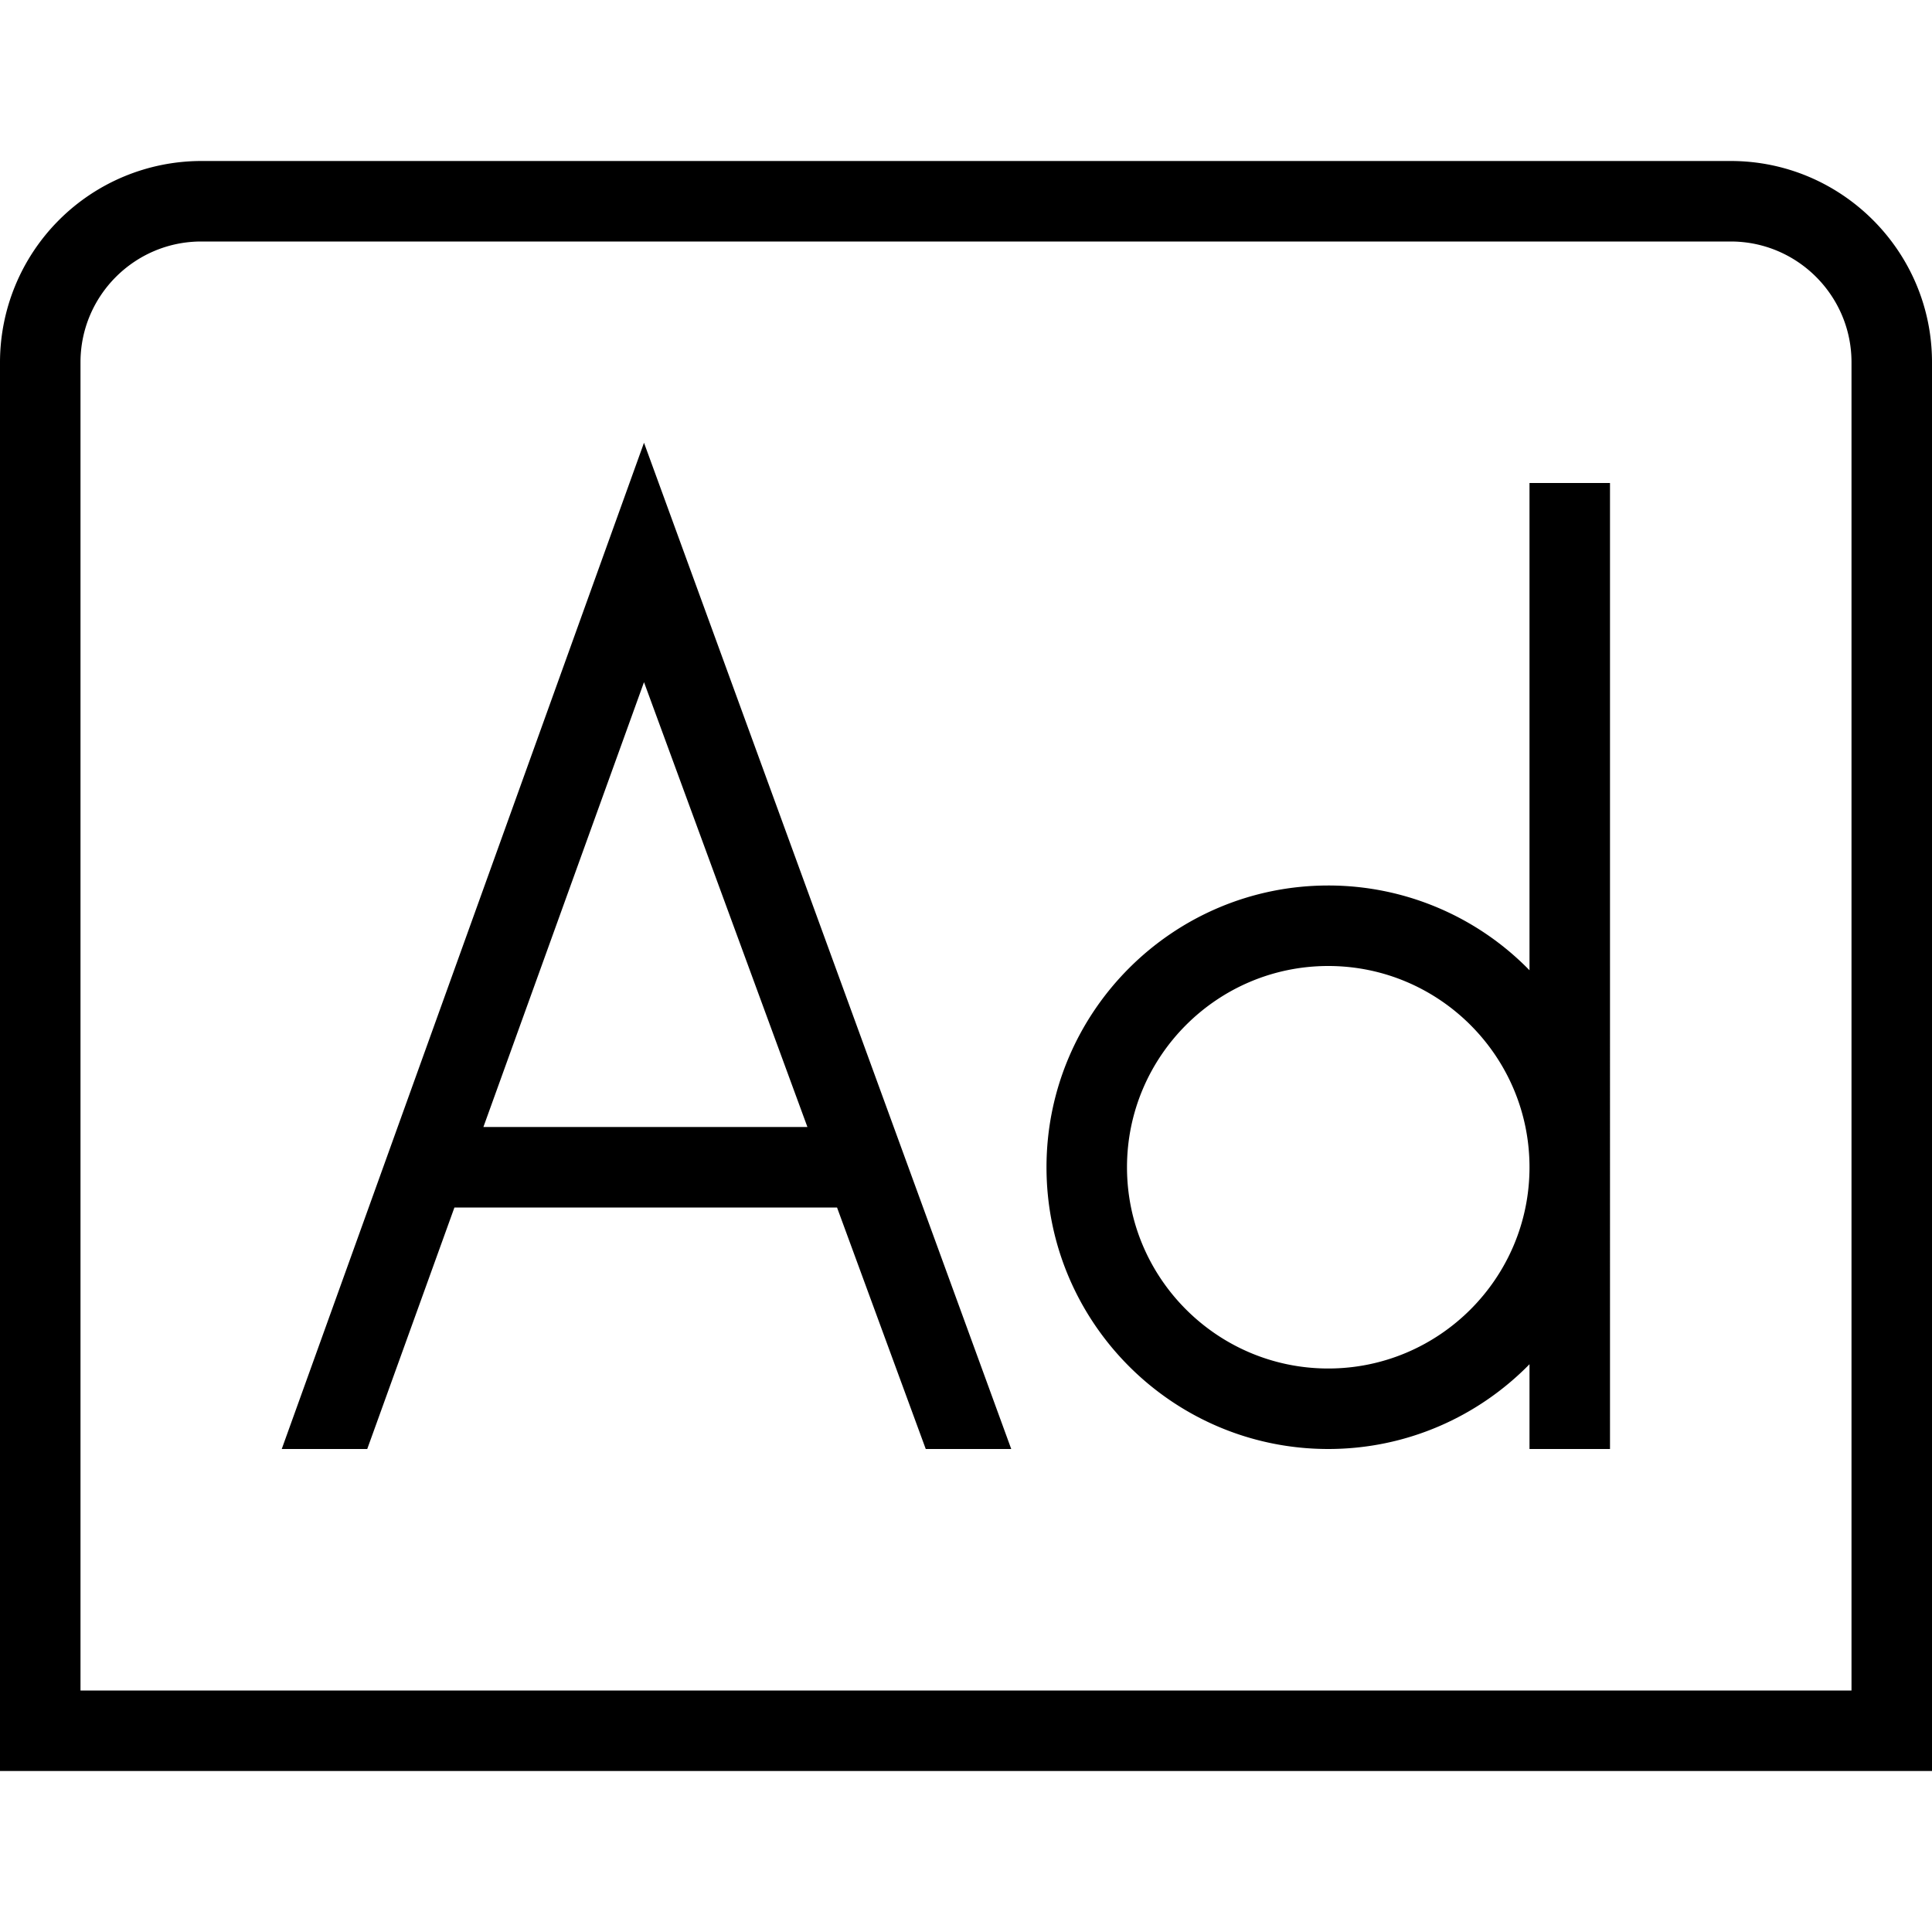 <svg xmlns="http://www.w3.org/2000/svg" width="512" height="512" data-name="Layer 1" viewBox="0 0 24 24"><path d="M21.5 2h-19A2.503 2.503 0 0 0 0 4.5V22h24V4.5C24 3.122 22.878 2 21.5 2ZM23 21H1V4.5C1 3.673 1.673 3 2.5 3h19c.827 0 1.5.673 1.5 1.5V21Zm-4-8.947A3.488 3.488 0 0 0 16.5 11c-1.93 0-3.5 1.57-3.5 3.5s1.57 3.5 3.5 3.5c.978 0 1.864-.404 2.5-1.053V18h1V6h-1v6.053ZM16.5 17c-1.378 0-2.5-1.122-2.5-2.5s1.122-2.5 2.5-2.5 2.5 1.122 2.5 2.5-1.122 2.5-2.5 2.5Zm-13 1h1.062l1.083-3h4.753l1.102 3h1.062L8 5.5 3.5 18Zm2.505-4L8 8.474 10.03 14H6.005Z"/></svg>